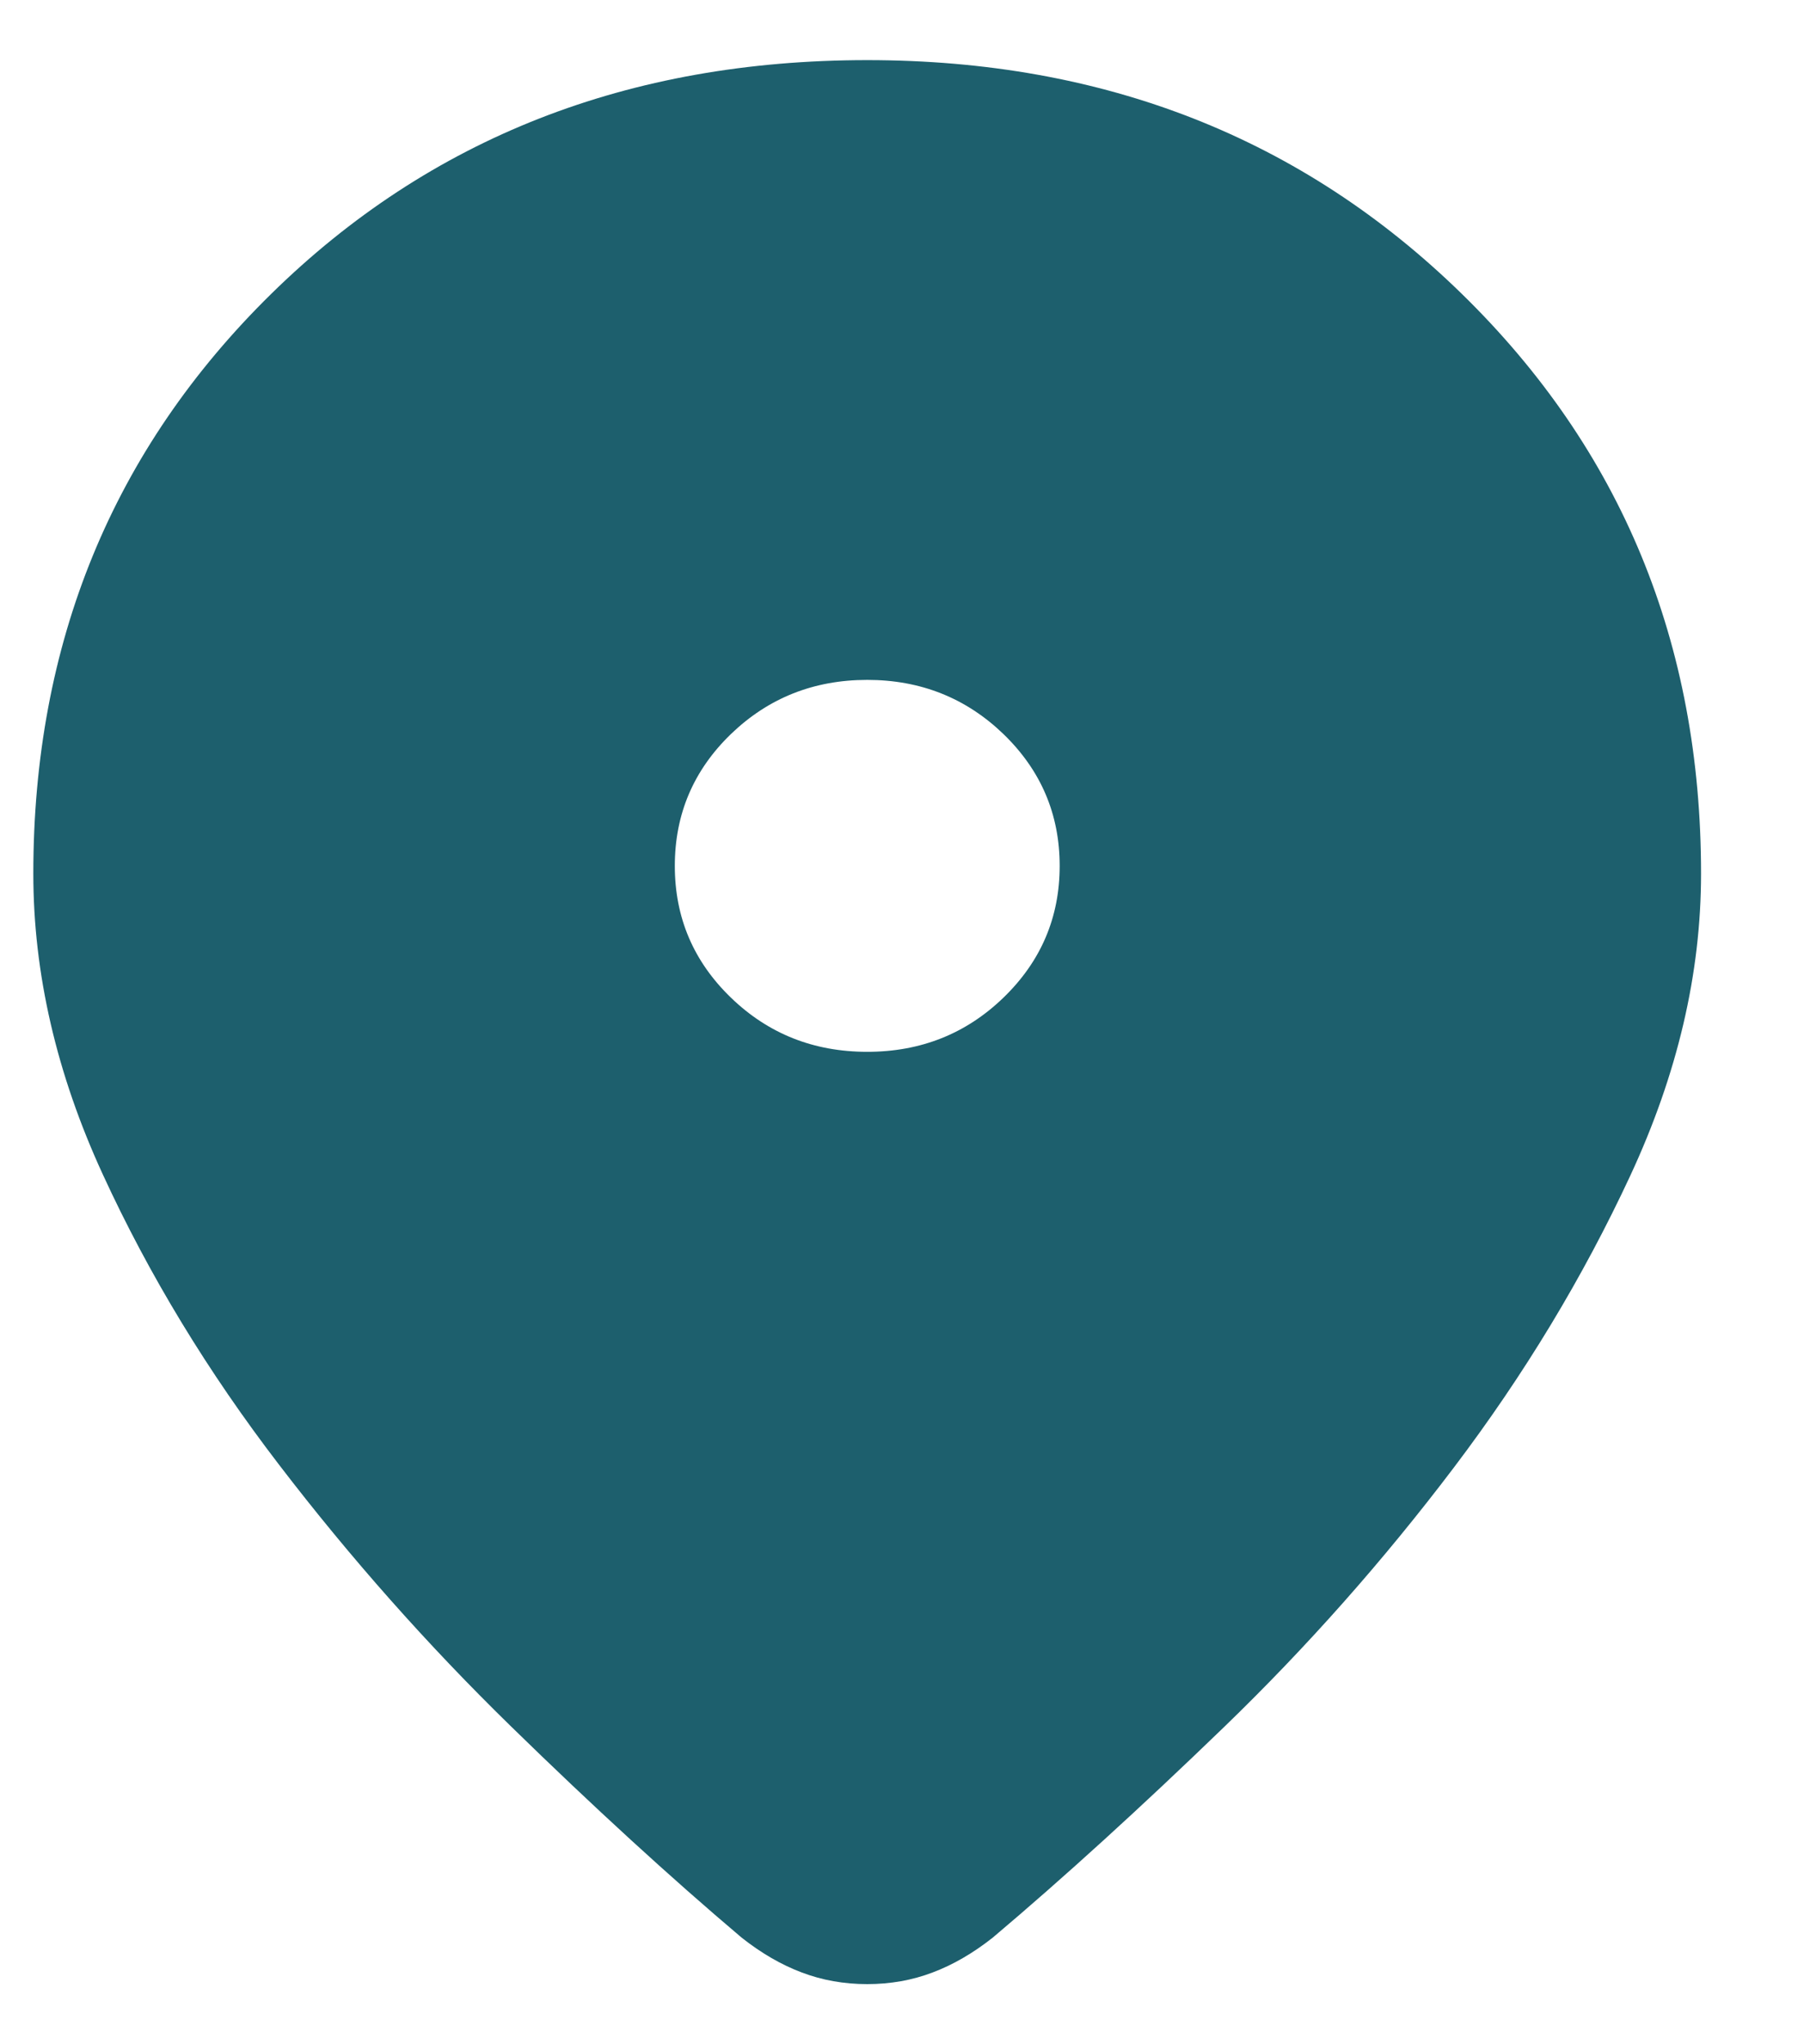 <svg width="15" height="17" viewBox="0 0 15 17" fill="none" xmlns="http://www.w3.org/2000/svg">
    <path
        d="M7.211 16.5C7.018 16.5 6.837 16.468 6.666 16.403C6.496 16.339 6.329 16.242 6.166 16.113C5.574 15.612 4.933 15.025 4.244 14.352C3.555 13.679 2.914 12.956 2.322 12.183C1.729 11.41 1.24 10.605 0.855 9.767C0.47 8.93 0.277 8.096 0.277 7.265C0.277 5.347 0.937 3.739 2.255 2.444C3.574 1.148 5.225 0.5 7.211 0.5C9.181 0.5 10.829 1.148 12.155 2.444C13.481 3.739 14.144 5.347 14.144 7.265C14.144 8.096 13.948 8.933 13.555 9.778C13.162 10.623 12.674 11.431 12.088 12.205C11.503 12.978 10.866 13.697 10.177 14.363C9.488 15.029 8.848 15.612 8.255 16.113C8.092 16.242 7.925 16.339 7.755 16.403C7.585 16.468 7.403 16.5 7.211 16.5ZM7.211 8.747C7.655 8.747 8.033 8.597 8.344 8.296C8.655 7.995 8.811 7.63 8.811 7.201C8.811 6.771 8.655 6.406 8.344 6.105C8.033 5.805 7.655 5.654 7.211 5.654C6.766 5.654 6.388 5.805 6.077 6.105C5.766 6.406 5.611 6.771 5.611 7.201C5.611 7.63 5.766 7.995 6.077 8.296C6.388 8.597 6.766 8.747 7.211 8.747Z"
        fill="#1D5F6D" />
</svg>
